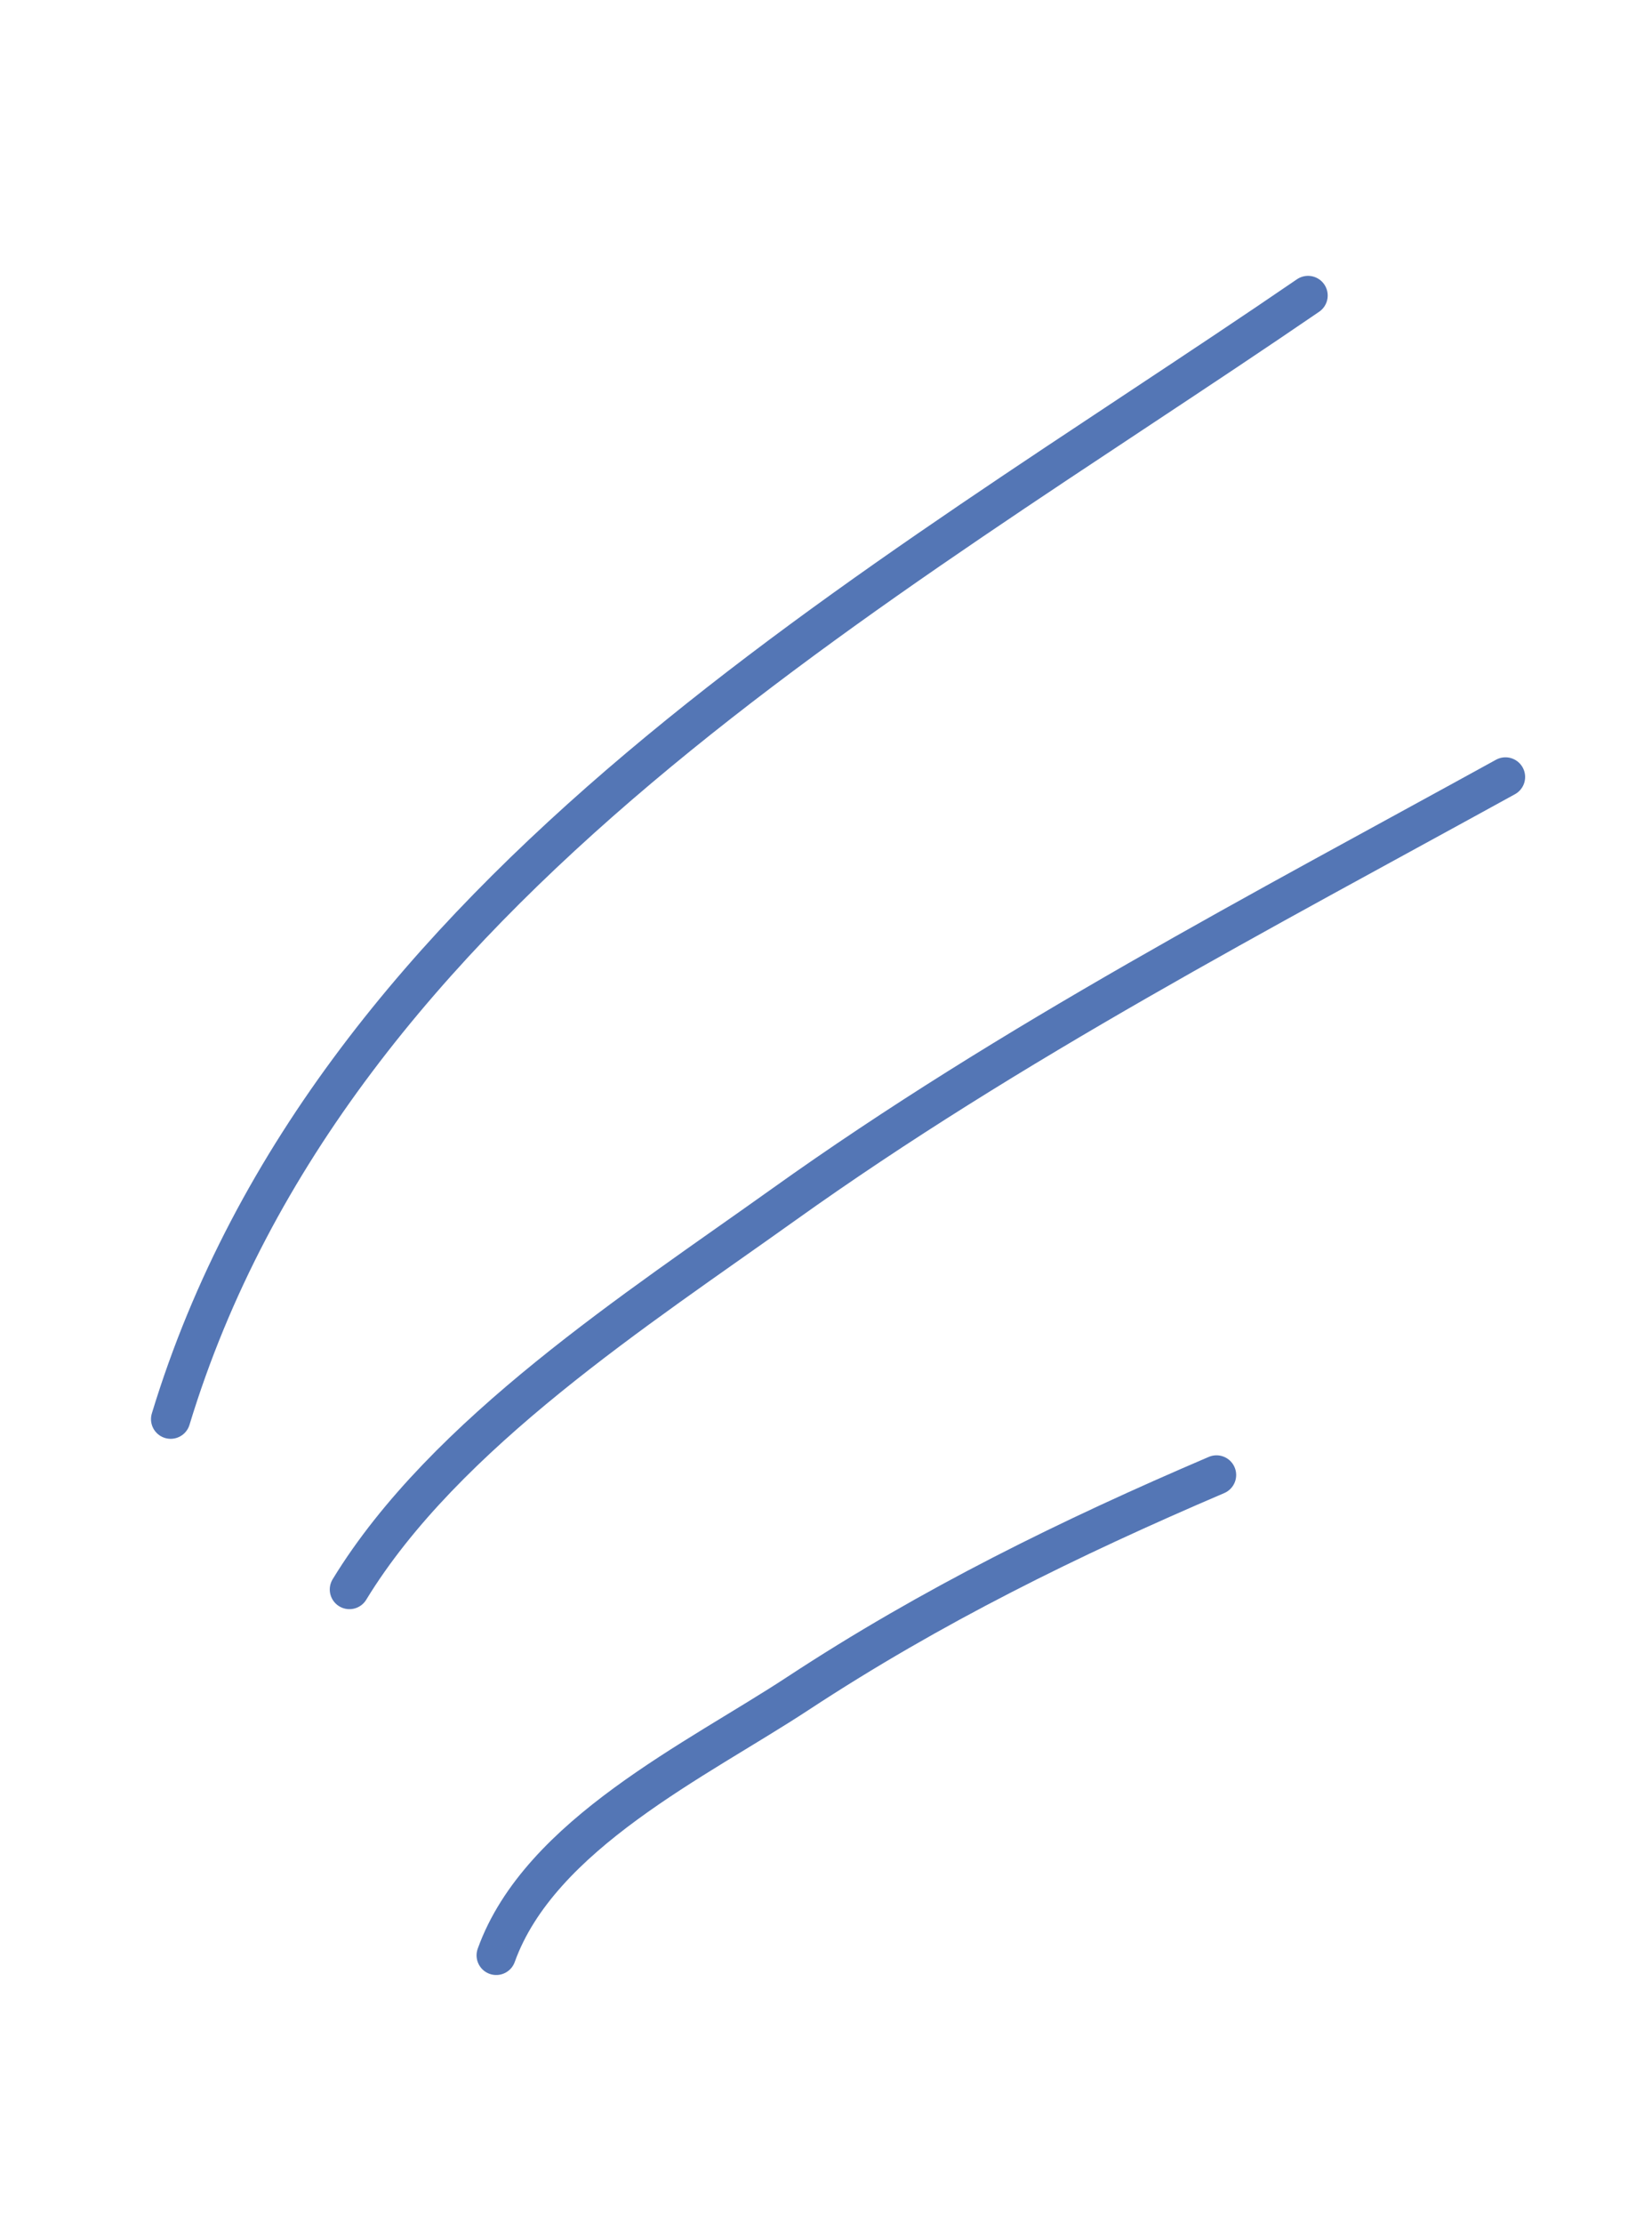 <svg width="84" height="113" viewBox="0 0 84 113" fill="none" xmlns="http://www.w3.org/2000/svg">
    <path d="M8.678 72.136C16.905 45.073 44.642 29.995 66.51 15.022" stroke="#5476B5" stroke-width="2" stroke-linecap="round"/>
    <path d="M17.768 80.795C22.616 72.848 32.487 66.487 39.835 61.237C51.421 52.959 64.098 46.348 76.549 39.495" stroke="#5476B5" stroke-width="2" stroke-linecap="round"/>
    <path d="M25.232 99.392C27.445 93.232 35.475 89.429 40.551 86.093C47.376 81.609 54.37 78.177 61.856 74.975" stroke="#5476B5" stroke-width="2" stroke-linecap="round"/>
</svg>

